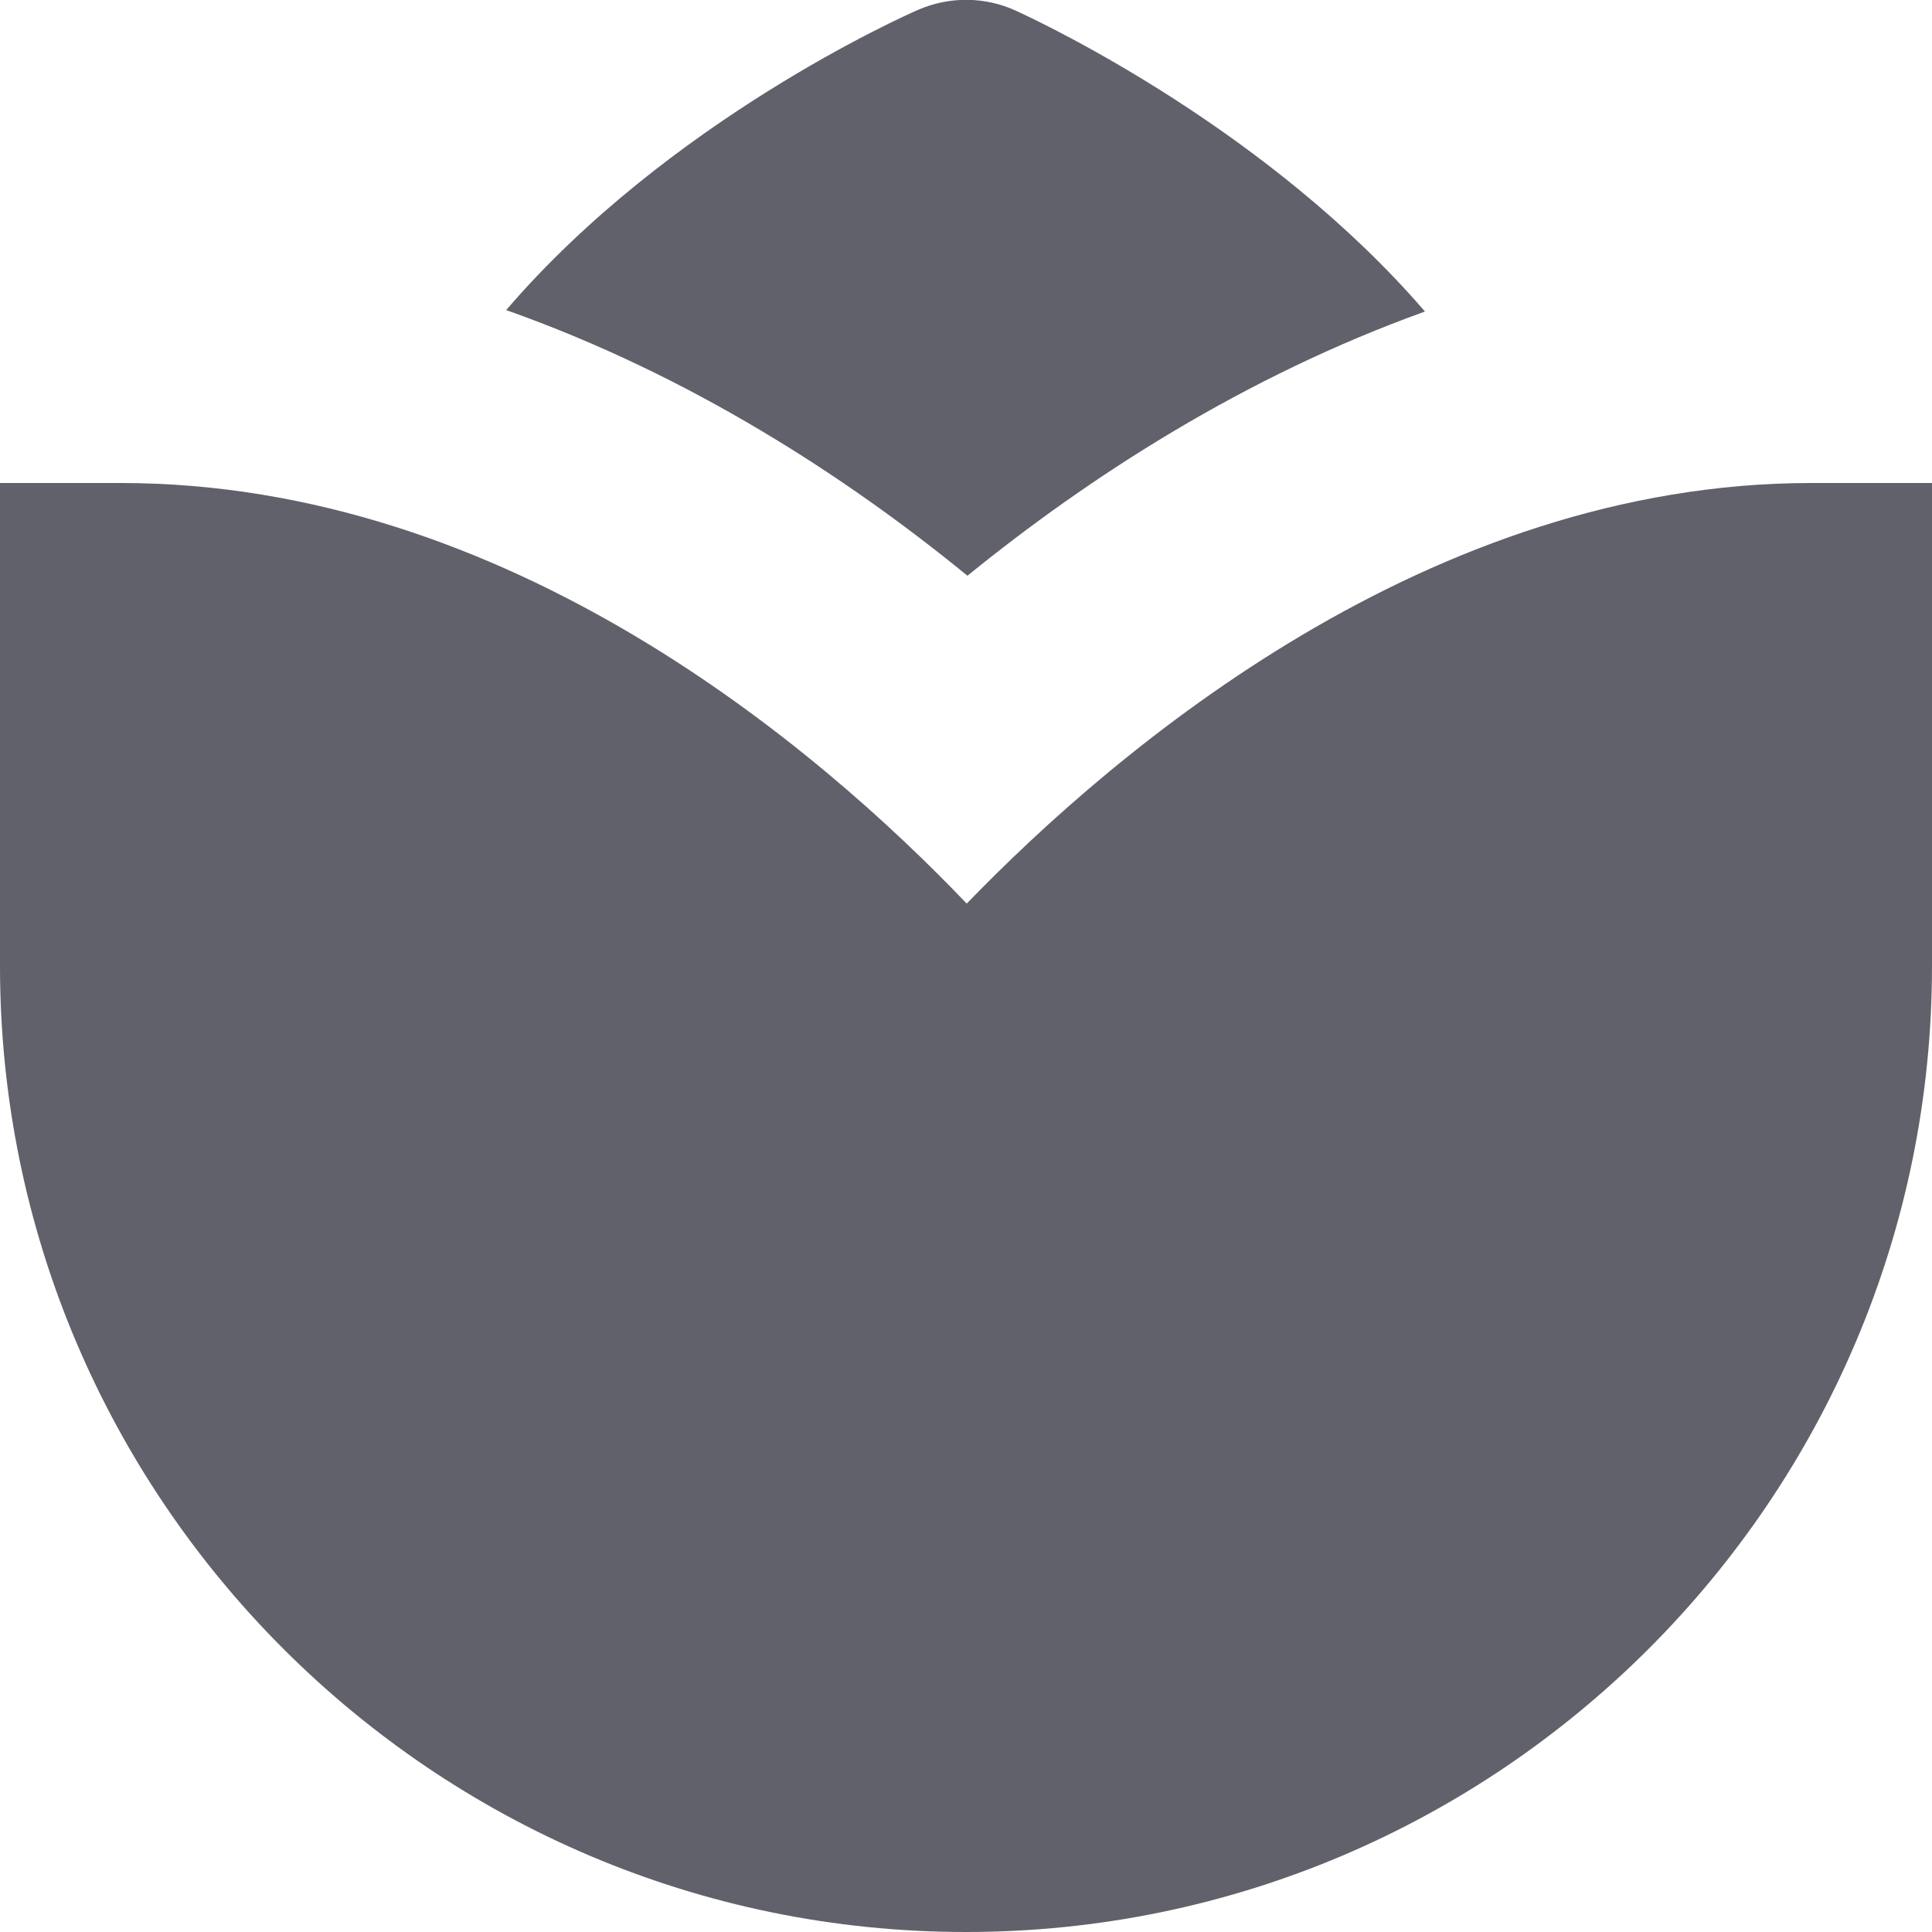 <svg xmlns="http://www.w3.org/2000/svg" height="16" width="16" viewBox="0 0 16 16"><title>flower 07 2</title><g fill="#61616b" class="nc-icon-wrapper"><path fill="#61616b" d="M15,4c-3.162,0-5.748,2.195-6.994,3.483C6.771,6.191,4.206,4,1,4H0v4 c0,4.411,3.589,8,8,8s8-3.589,8-8V4H15z"></path> <path data-color="color-2" fill="#61616b" d="M8.012,4.768c1.005-0.817,2.294-1.651,3.789-2.188 c-1.28-1.486-3.104-2.361-3.385-2.49c-0.257-0.119-0.552-0.122-0.814-0.008 C7.487,0.132,5.537,1,4.192,2.568C5.708,3.104,7.004,3.944,8.012,4.768z"></path></g></svg>